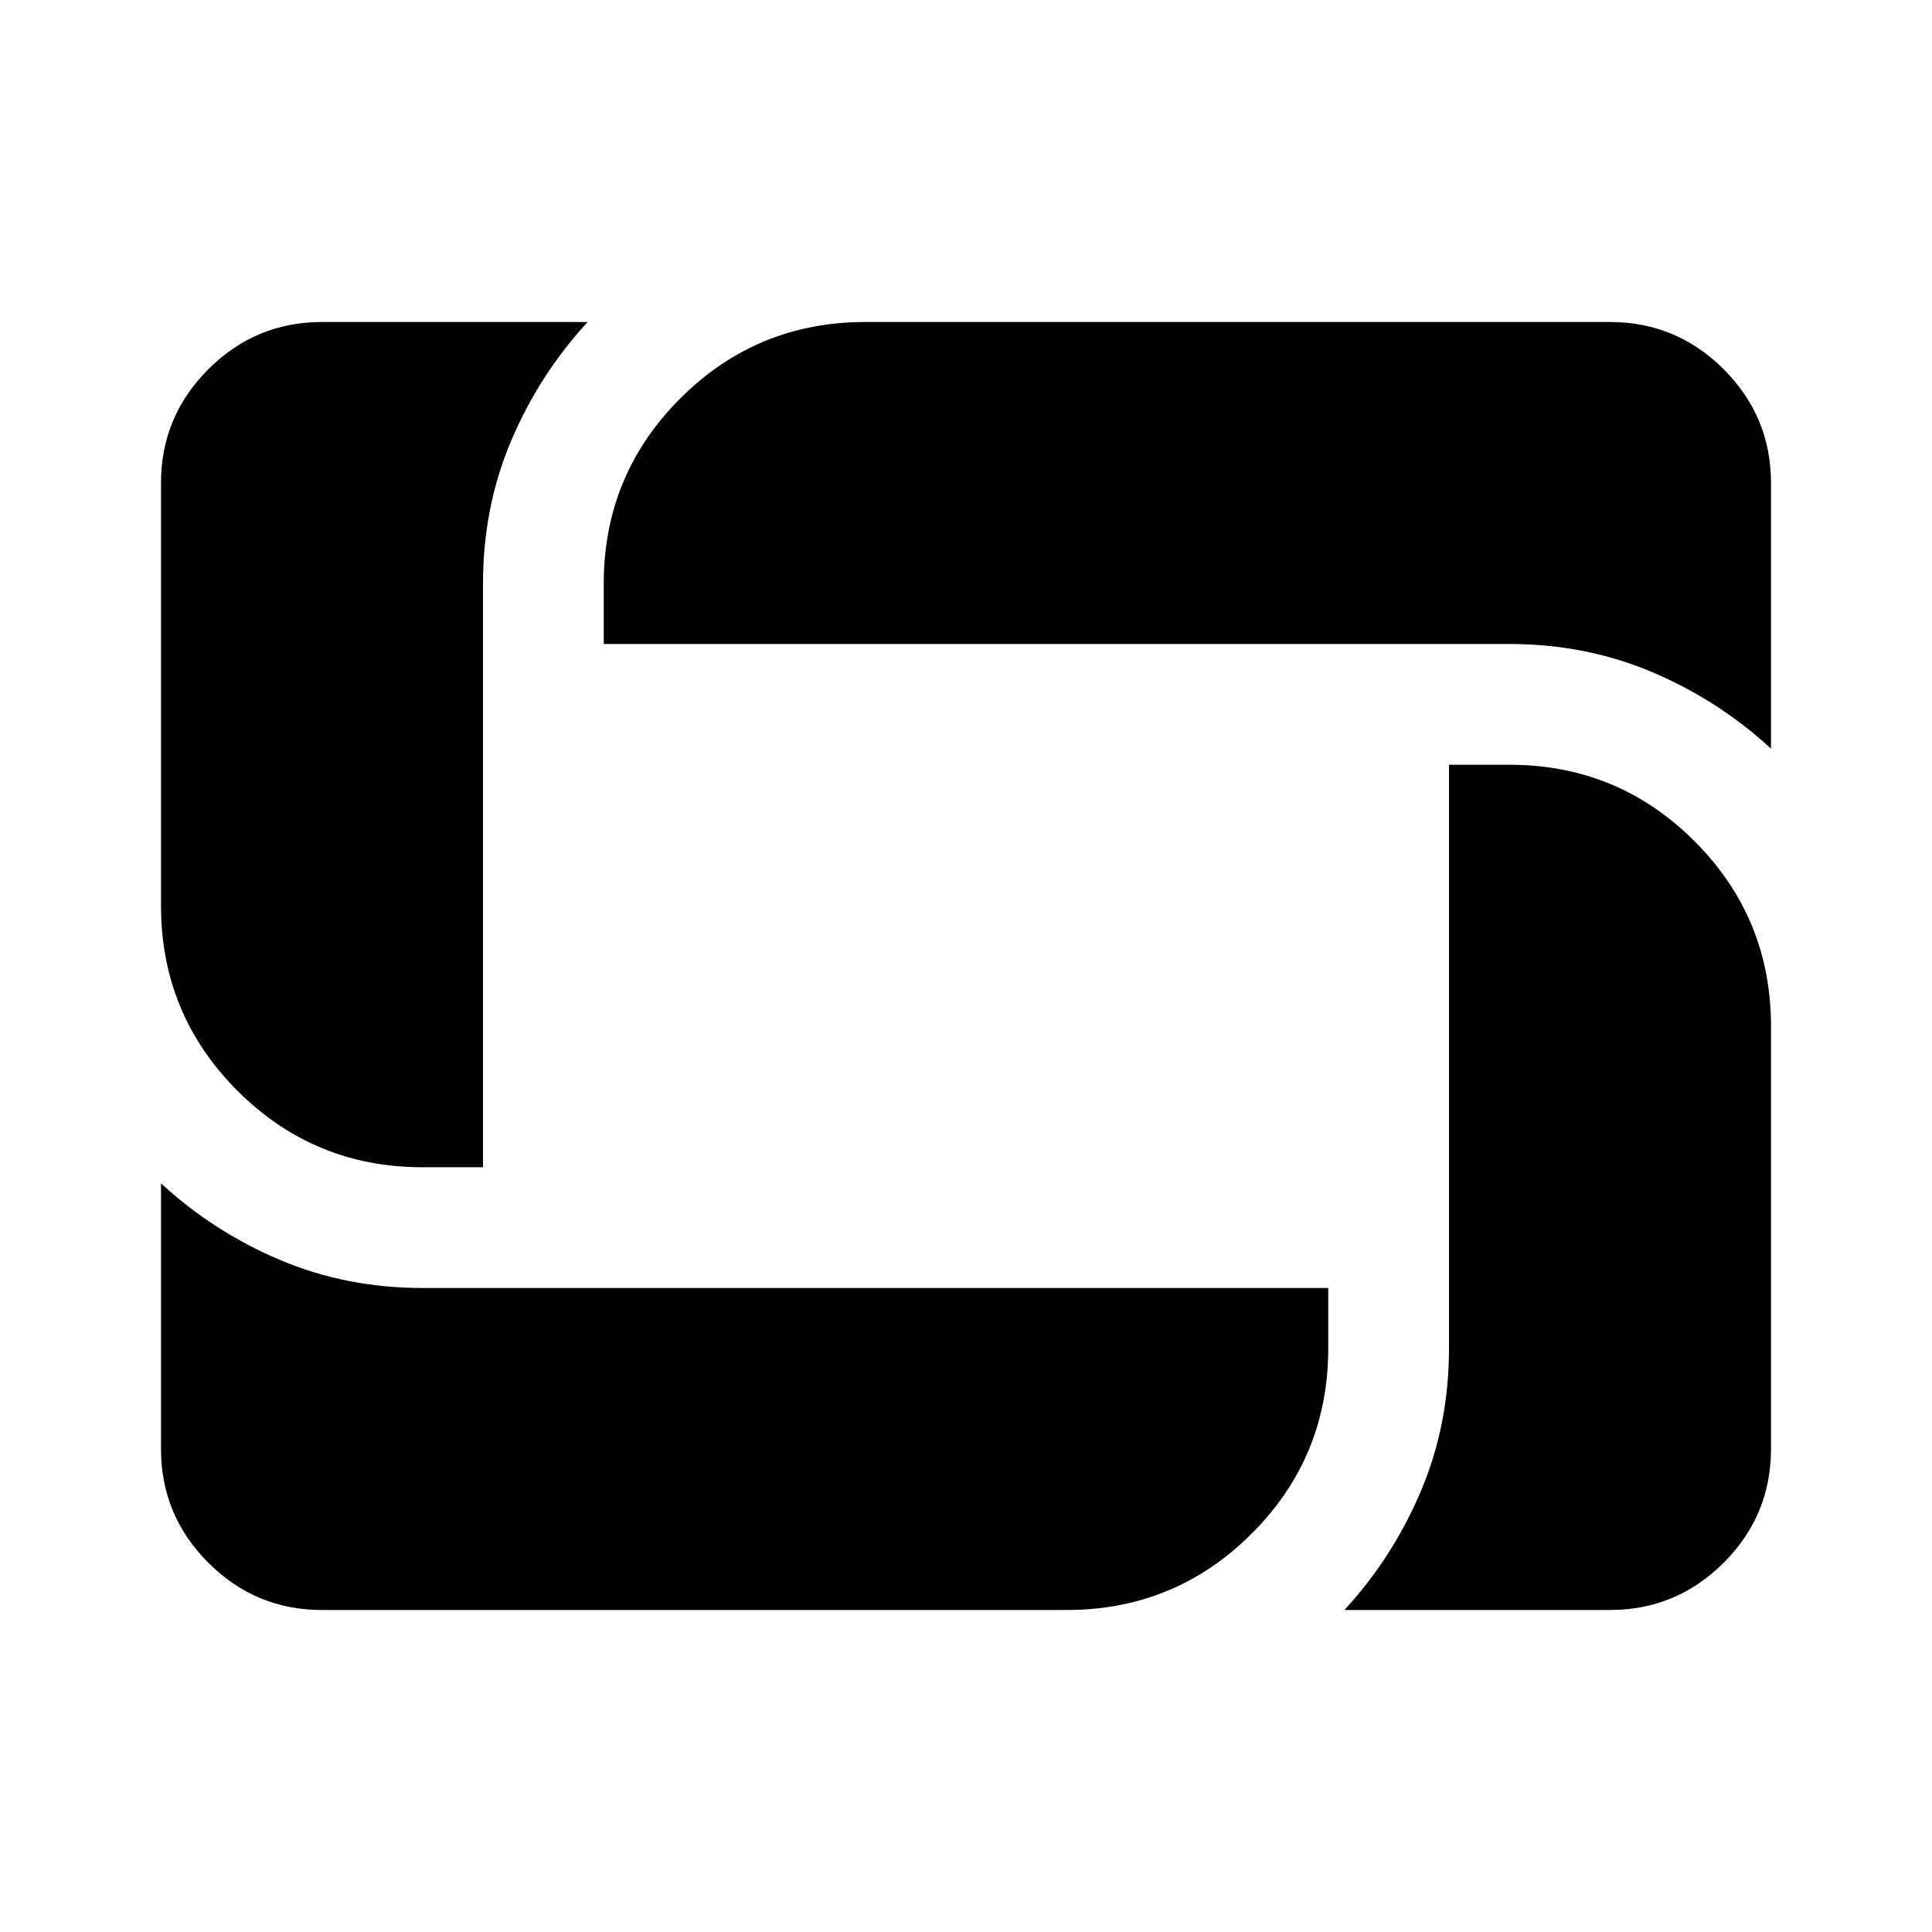 <svg xmlns="http://www.w3.org/2000/svg" width="48" height="48"><path d="M44 18.6q-1.3-1.2-2.95-1.9-1.65-.7-3.55-.7H15v-1.5q0-2.7 1.9-4.6Q18.8 8 21.5 8H40q1.65 0 2.825 1.175Q44 10.35 44 12zM10.5 29q-2.7 0-4.6-1.9Q4 25.2 4 22.5V12q0-1.65 1.175-2.825Q6.35 8 8 8h6.6q-1.2 1.3-1.9 2.95-.7 1.65-.7 3.55V29zM8 40q-1.65 0-2.825-1.175Q4 37.65 4 36v-6.6q1.3 1.2 2.95 1.9 1.65.7 3.55.7H33v1.5q0 2.7-1.9 4.6-1.9 1.9-4.6 1.9zm25.4 0q1.2-1.3 1.9-2.95.7-1.65.7-3.55V19h1.5q2.7 0 4.6 1.9 1.9 1.9 1.9 4.6V36q0 1.65-1.175 2.825Q41.65 40 40 40z"/></svg>